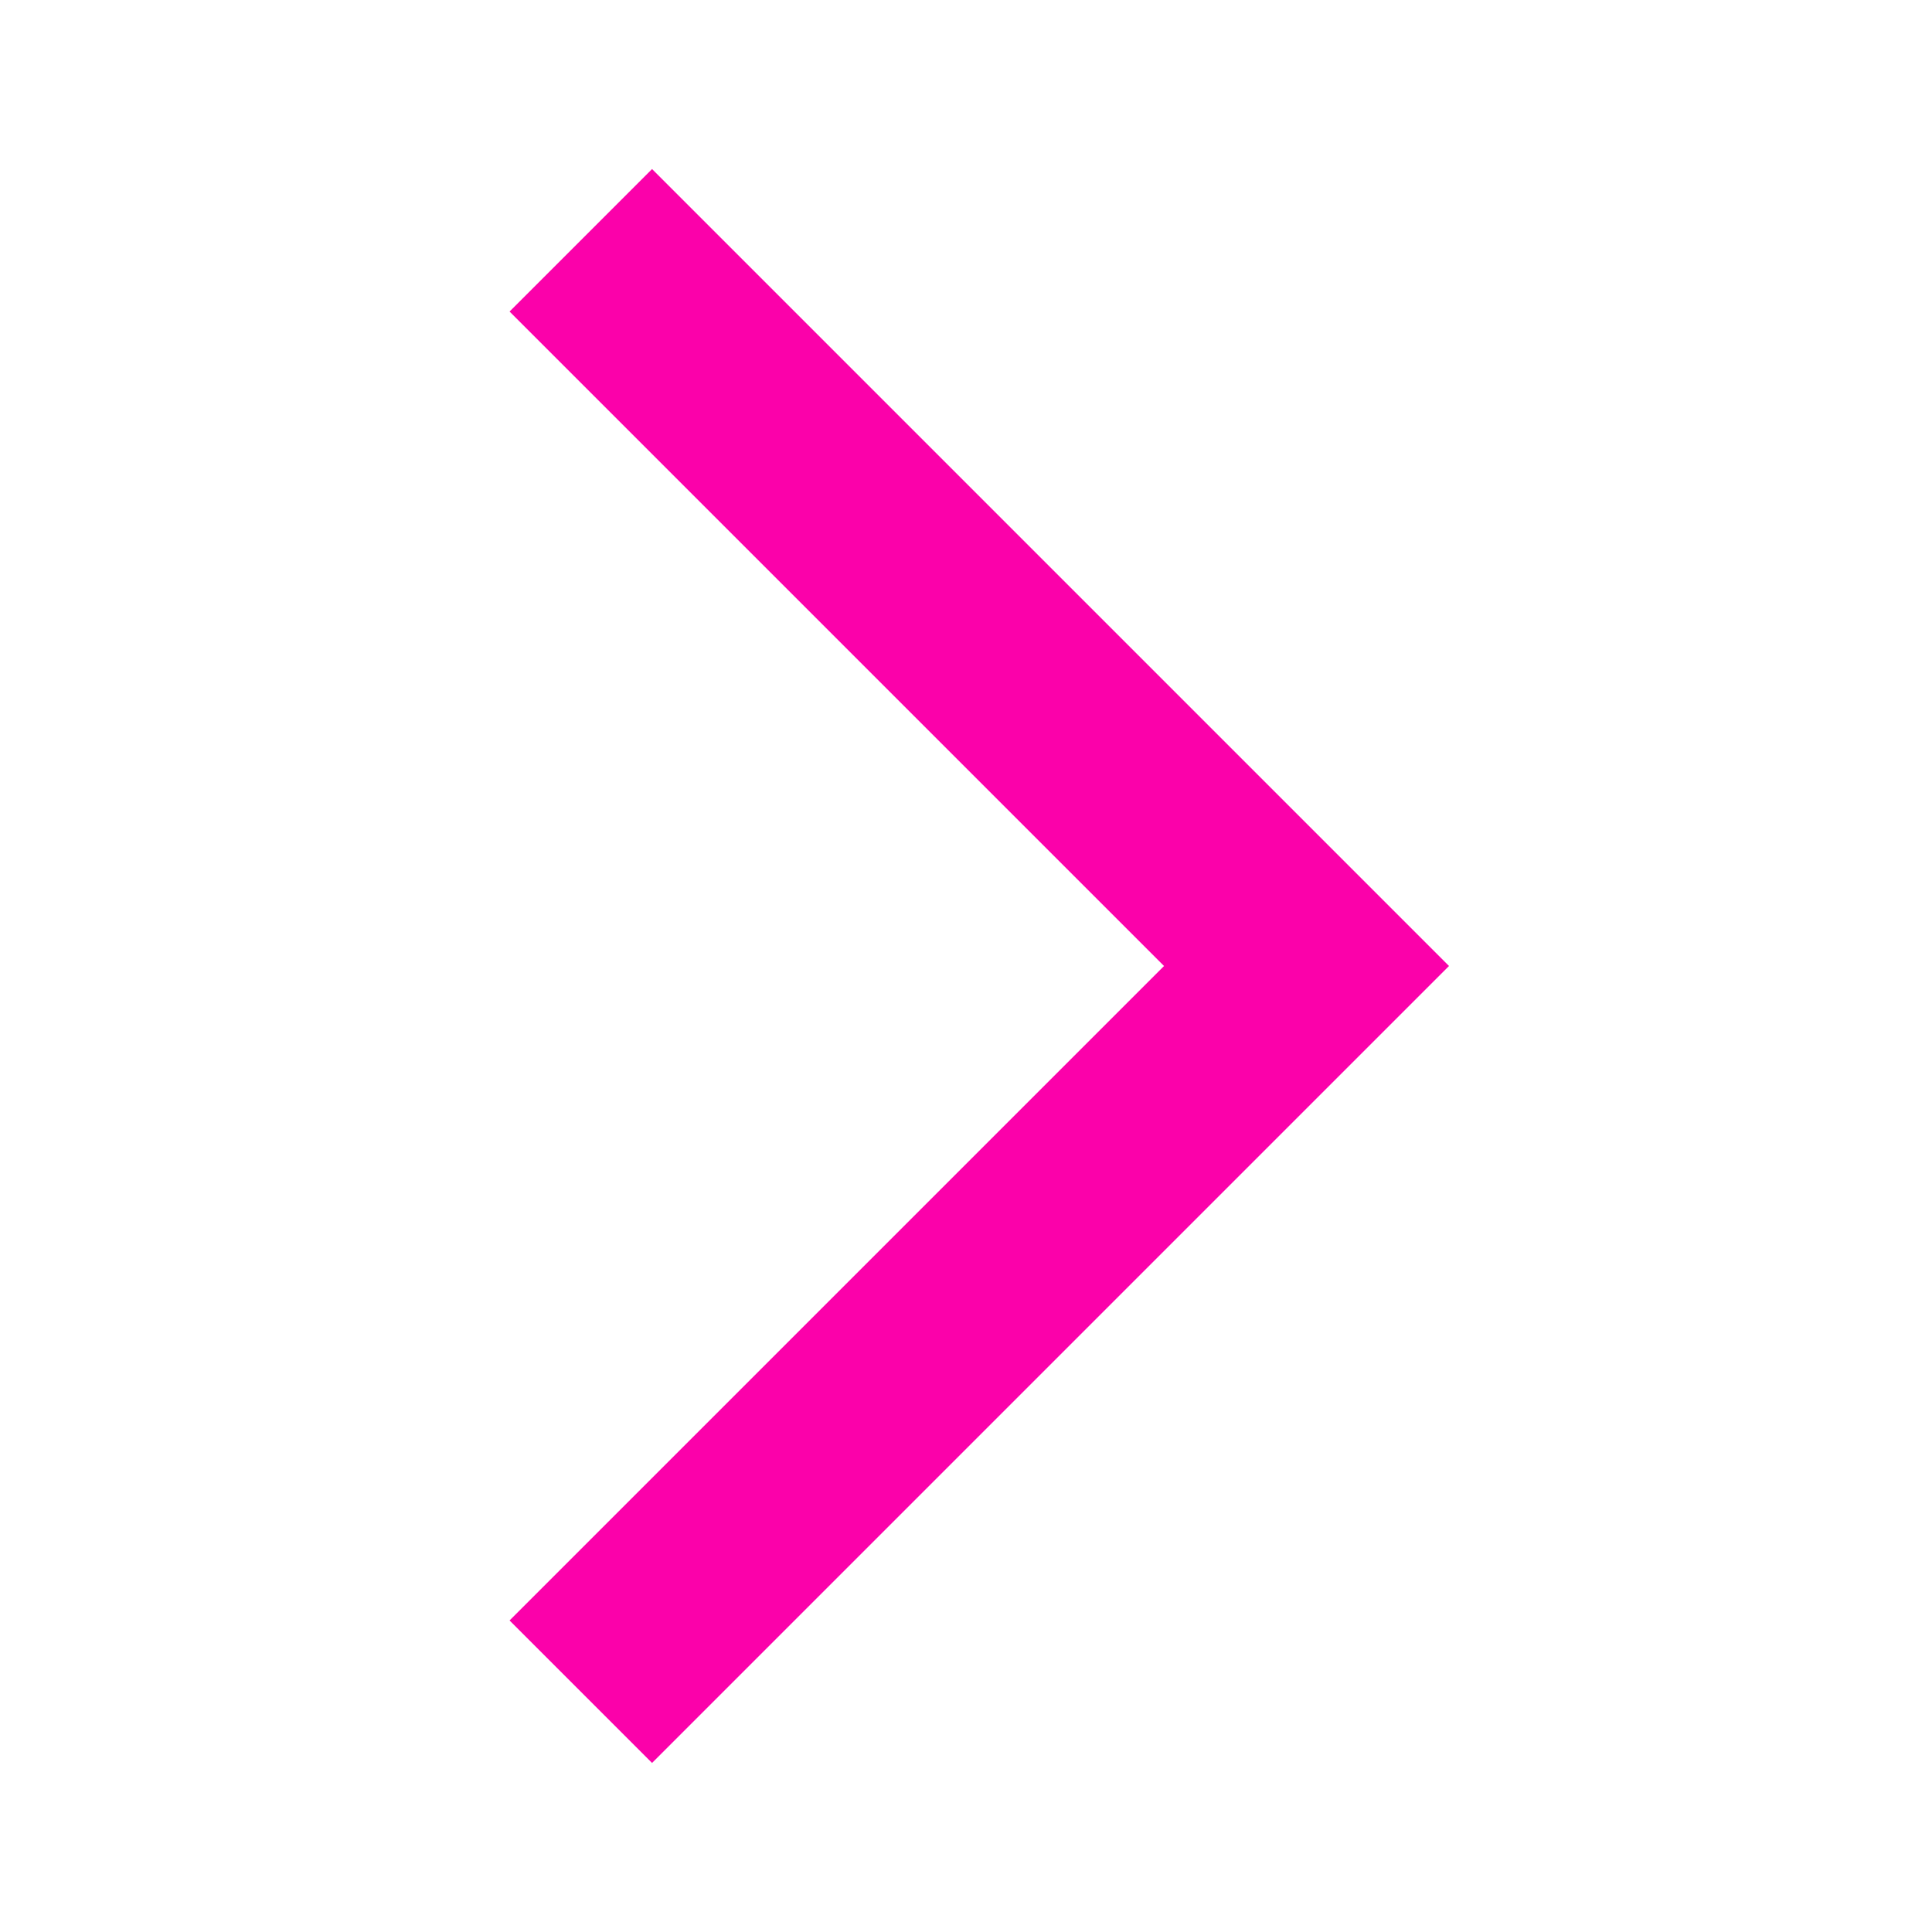 <svg width="24" height="24" viewBox="0 0 24 24" fill="none" xmlns="http://www.w3.org/2000/svg">
<g clip-path="url(#clip0_36_27)">
<path d="M6.33 20.13L8.1 21.9L18 12L8.1 2.1L6.33 3.87L14.46 12L6.33 20.13Z" fill="#FB01AA"/>
</g>
<defs>
<clipPath id="clip0_36_27">
<rect width="24" height="24" fill="white" transform="matrix(-1 0 0 -1 24 24)"/>
</clipPath>
</defs>
</svg>
